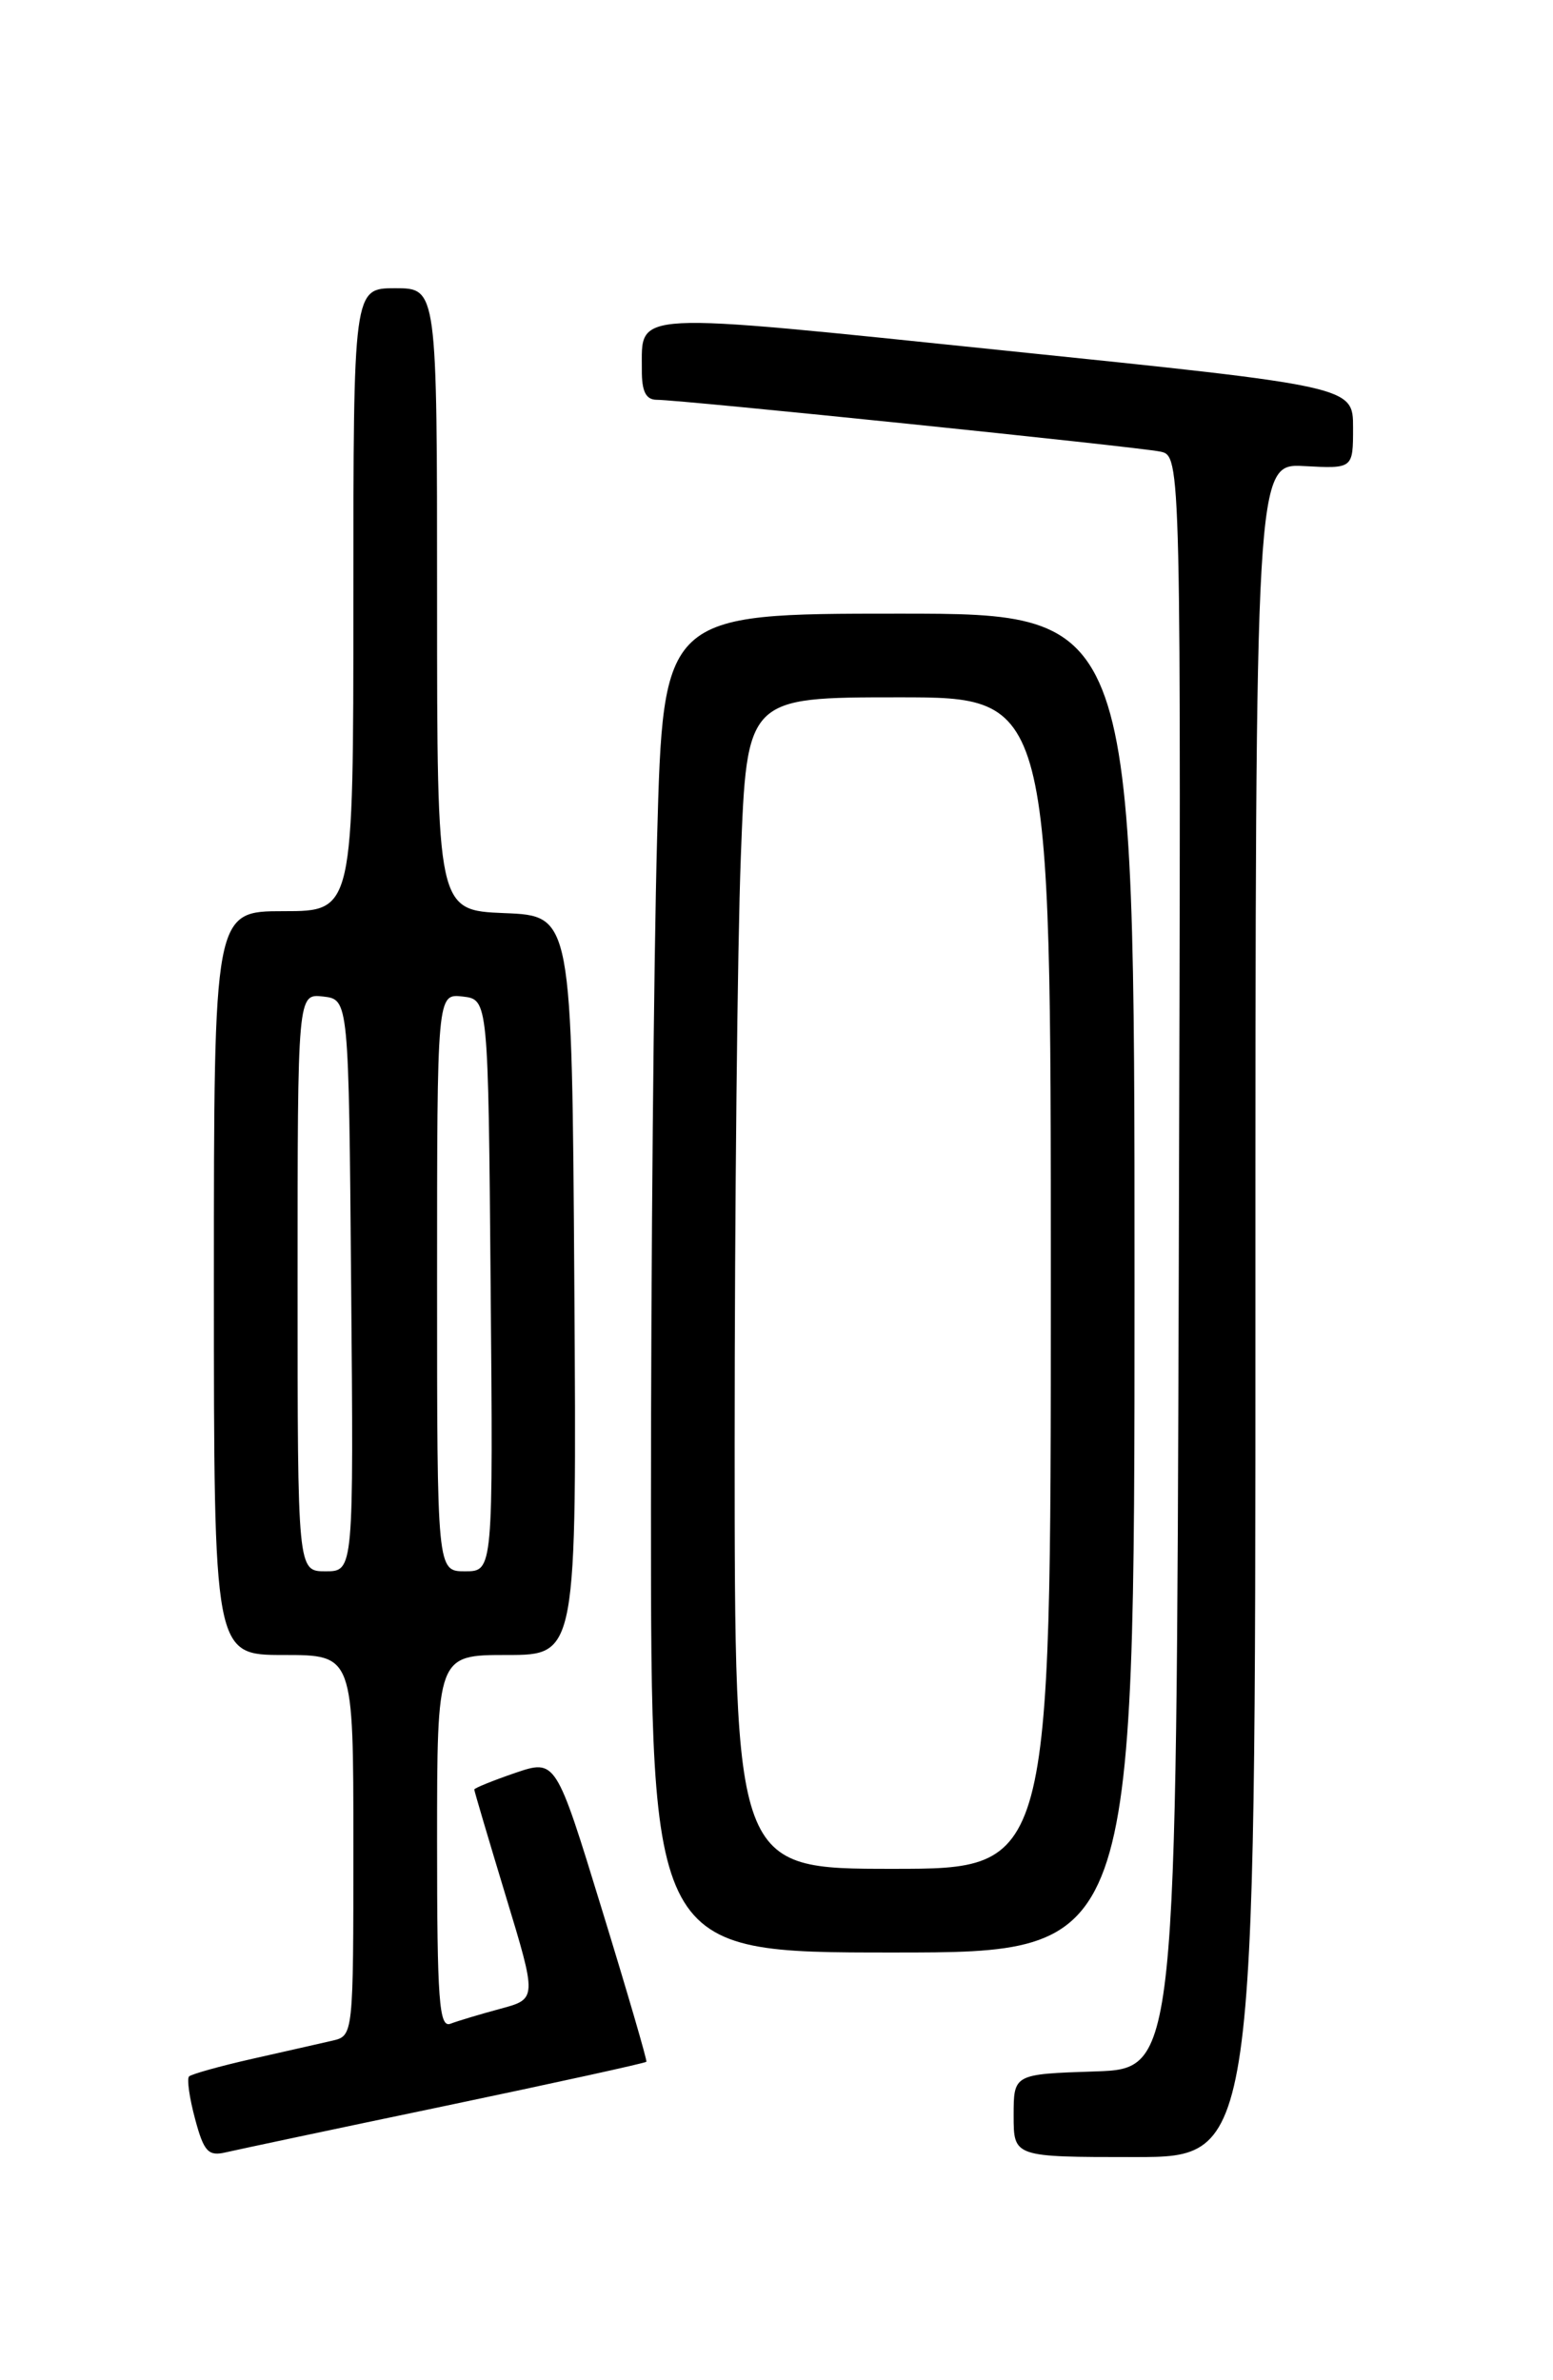 <?xml version="1.0" encoding="UTF-8" standalone="no"?>
<!DOCTYPE svg PUBLIC "-//W3C//DTD SVG 1.1//EN" "http://www.w3.org/Graphics/SVG/1.1/DTD/svg11.dtd" >
<svg xmlns="http://www.w3.org/2000/svg" xmlns:xlink="http://www.w3.org/1999/xlink" version="1.1" viewBox="0 0 167 256">
 <g >
 <path fill="currentColor"
d=" M 47.92 226.49 C 59.70 224.02 69.41 221.89 69.51 221.75 C 69.60 221.61 67.45 214.23 64.72 205.35 C 59.77 189.20 59.77 189.20 55.38 190.69 C 52.97 191.52 51.00 192.32 51.00 192.47 C 51.00 192.63 52.52 197.76 54.37 203.87 C 57.75 214.99 57.75 214.99 53.81 216.05 C 51.65 216.63 49.23 217.36 48.44 217.66 C 47.22 218.13 47.00 215.18 47.00 198.11 C 47.00 178.00 47.00 178.00 54.51 178.00 C 62.02 178.00 62.02 178.00 61.76 138.25 C 61.50 98.50 61.50 98.50 54.25 98.21 C 47.00 97.91 47.00 97.91 47.00 64.46 C 47.00 31.00 47.00 31.00 42.50 31.00 C 38.00 31.00 38.00 31.00 38.00 64.50 C 38.00 98.00 38.00 98.00 30.50 98.00 C 23.00 98.00 23.00 98.00 23.00 138.00 C 23.00 178.00 23.00 178.00 30.50 178.00 C 38.00 178.00 38.00 178.00 38.00 198.48 C 38.00 218.90 37.99 218.96 35.75 219.48 C 34.51 219.77 30.64 220.64 27.15 221.43 C 23.65 222.22 20.59 223.08 20.33 223.33 C 20.08 223.59 20.37 225.65 20.98 227.91 C 21.92 231.43 22.40 231.94 24.29 231.49 C 25.51 231.21 36.14 228.95 47.92 226.49 Z  M 135.00 140.93 C 135.00 49.85 135.00 49.85 140.25 50.13 C 145.50 50.41 145.50 50.41 145.50 45.99 C 145.50 41.56 145.50 41.56 108.11 37.71 C 67.27 33.49 69.05 33.40 69.02 39.75 C 69.00 42.10 69.45 43.00 70.63 43.00 C 73.22 43.00 122.25 48.05 124.76 48.57 C 127.01 49.04 127.01 49.04 126.76 135.77 C 126.50 222.50 126.50 222.50 117.75 222.79 C 109.00 223.08 109.00 223.08 109.00 227.54 C 109.00 232.00 109.00 232.00 122.00 232.00 C 135.00 232.00 135.00 232.00 135.00 140.93 Z  M 122.00 138.00 C 122.00 66.00 122.00 66.00 96.66 66.00 C 71.32 66.00 71.32 66.00 70.66 90.16 C 70.30 103.45 70.00 135.85 70.00 162.16 C 70.00 210.00 70.00 210.00 96.00 210.00 C 122.00 210.00 122.00 210.00 122.00 138.00 Z  M 32.00 137.93 C 32.00 106.87 32.00 106.87 34.75 107.18 C 37.50 107.50 37.50 107.50 37.76 138.25 C 38.03 169.00 38.03 169.00 35.01 169.00 C 32.00 169.00 32.00 169.00 32.00 137.93 Z  M 47.00 137.93 C 47.00 106.87 47.00 106.87 49.75 107.18 C 52.50 107.50 52.50 107.50 52.76 138.25 C 53.03 169.00 53.03 169.00 50.01 169.00 C 47.00 169.00 47.00 169.00 47.00 137.93 Z  M 79.00 155.25 C 79.00 130.09 79.30 101.74 79.66 92.25 C 80.31 75.00 80.31 75.00 96.66 75.00 C 113.00 75.00 113.00 75.00 113.00 138.00 C 113.00 201.00 113.00 201.00 96.00 201.00 C 79.00 201.00 79.00 201.00 79.00 155.25 Z "/>
</g>
</svg>